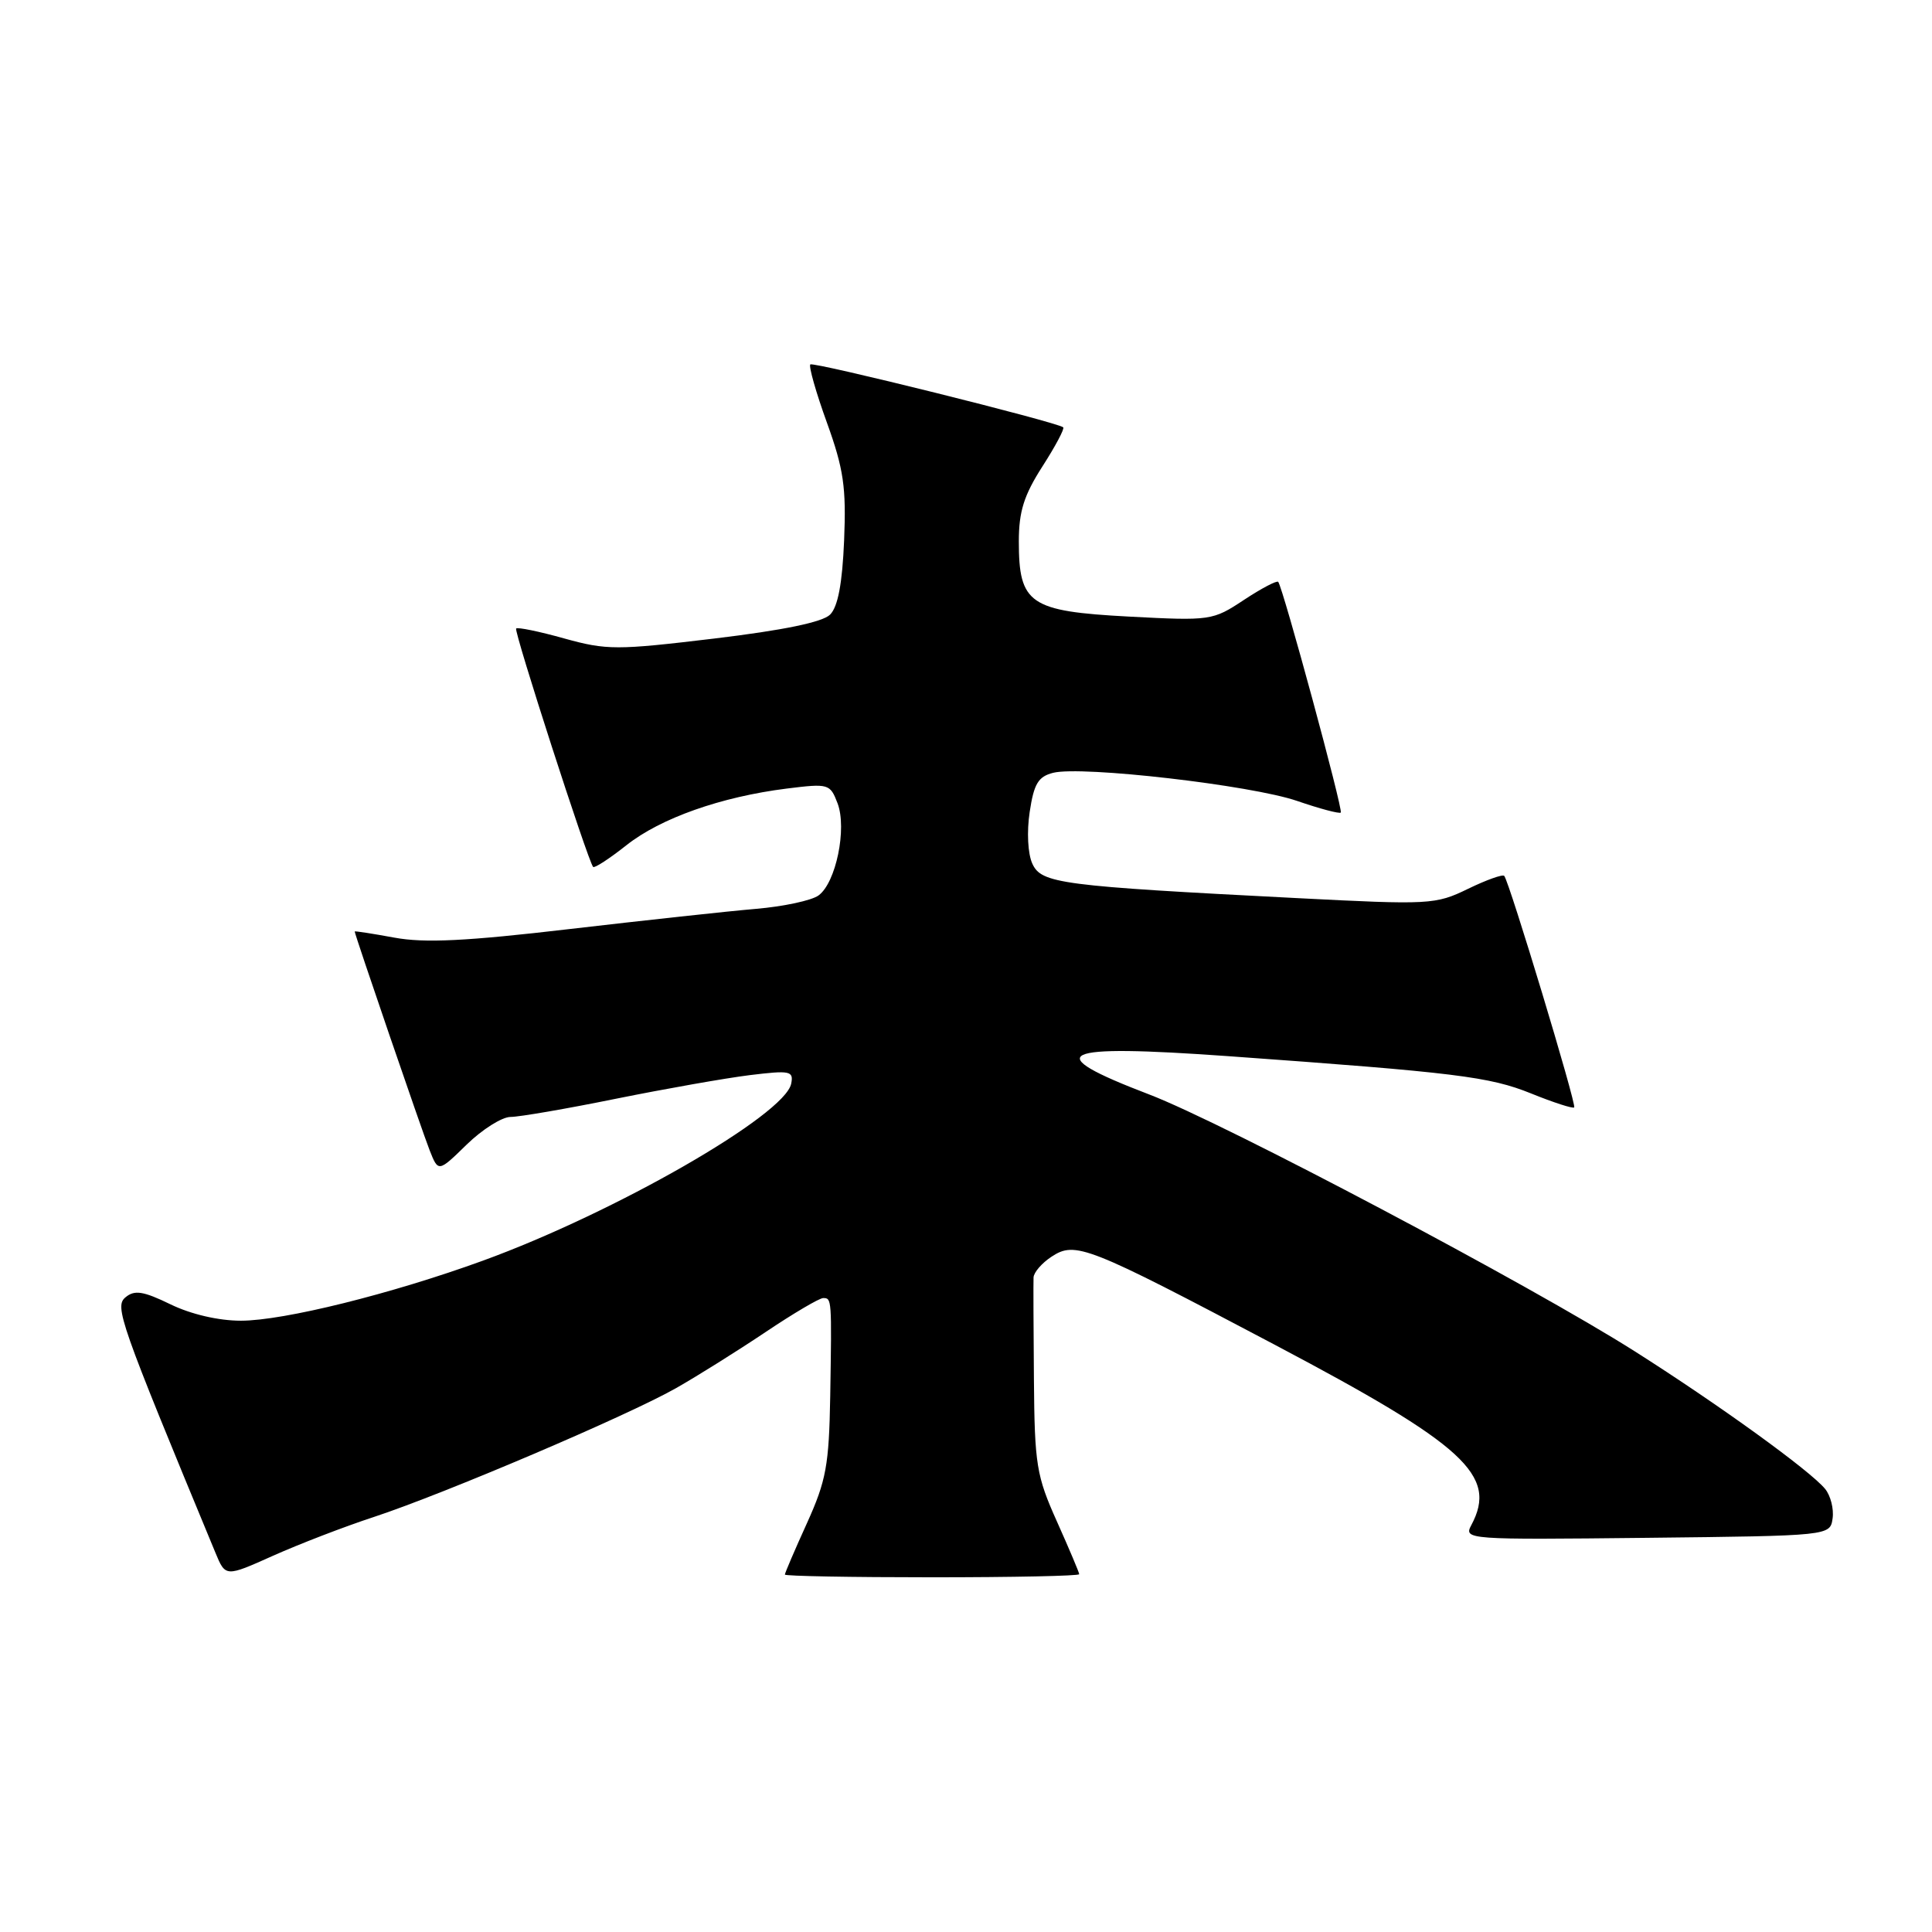 <?xml version="1.0" encoding="UTF-8" standalone="no"?>
<!DOCTYPE svg PUBLIC "-//W3C//DTD SVG 1.1//EN" "http://www.w3.org/Graphics/SVG/1.1/DTD/svg11.dtd" >
<svg xmlns="http://www.w3.org/2000/svg" xmlns:xlink="http://www.w3.org/1999/xlink" version="1.1" viewBox="0 0 256 256">
 <g >
 <path fill="currentColor"
d=" M 49.50 201.02 C 58.81 197.96 83.21 187.56 89.59 183.93 C 92.39 182.34 97.72 179.00 101.42 176.52 C 105.13 174.03 108.57 172.00 109.08 172.00 C 110.21 172.00 110.22 172.08 110.01 184.95 C 109.85 194.16 109.48 196.18 106.92 201.84 C 105.31 205.38 104.00 208.44 104.00 208.64 C 104.00 208.84 112.78 209.00 123.50 209.00 C 134.22 209.00 143.00 208.82 143.00 208.59 C 143.00 208.37 141.67 205.23 140.05 201.61 C 137.33 195.55 137.09 194.08 137.00 182.77 C 136.94 176.02 136.92 169.95 136.95 169.27 C 136.98 168.60 138.05 167.36 139.33 166.52 C 142.50 164.44 143.99 165.03 168.88 178.17 C 194.14 191.51 198.48 195.49 194.96 202.08 C 193.93 204.00 194.38 204.03 218.21 203.77 C 242.50 203.50 242.50 203.50 242.83 201.19 C 243.01 199.93 242.56 198.16 241.83 197.28 C 239.84 194.86 227.76 186.13 216.65 179.08 C 202.89 170.34 162.17 148.80 152.27 145.02 C 137.67 139.44 139.99 138.32 162.79 139.95 C 192.88 142.11 197.36 142.66 202.88 144.89 C 205.84 146.09 208.41 146.92 208.59 146.74 C 208.93 146.41 200.00 116.87 199.32 116.06 C 199.12 115.82 196.96 116.59 194.51 117.78 C 190.21 119.87 189.47 119.91 171.78 119.00 C 140.47 117.40 137.99 117.07 136.79 114.44 C 136.19 113.13 136.04 110.21 136.44 107.58 C 137.00 103.85 137.57 102.90 139.55 102.40 C 143.34 101.45 165.81 104.04 171.88 106.13 C 174.87 107.16 177.48 107.85 177.66 107.67 C 178.00 107.34 170.00 77.87 169.37 77.10 C 169.19 76.89 167.15 77.96 164.83 79.49 C 160.69 82.23 160.43 82.27 149.57 81.70 C 136.42 81.00 135.00 80.03 135.00 71.73 C 135.00 67.77 135.68 65.62 138.13 61.80 C 139.85 59.12 141.09 56.79 140.88 56.62 C 139.99 55.91 107.77 47.90 107.37 48.29 C 107.14 48.53 108.12 52.00 109.57 56.00 C 111.79 62.15 112.14 64.57 111.85 71.60 C 111.61 77.32 111.03 80.40 109.99 81.44 C 108.99 82.44 103.80 83.51 94.64 84.61 C 81.71 86.16 80.40 86.16 74.77 84.60 C 71.46 83.67 68.58 83.08 68.39 83.28 C 68.06 83.61 77.89 114.04 78.59 114.87 C 78.77 115.07 80.75 113.78 83.00 112.00 C 87.53 108.41 95.55 105.58 104.24 104.49 C 109.80 103.80 109.99 103.85 110.98 106.44 C 112.25 109.78 110.77 116.97 108.46 118.65 C 107.55 119.32 103.81 120.12 100.15 120.43 C 96.49 120.74 85.40 121.95 75.50 123.10 C 61.78 124.71 56.25 124.98 52.25 124.24 C 49.36 123.71 47.00 123.34 47.00 123.43 C 47.00 123.82 55.91 149.83 56.93 152.42 C 58.08 155.33 58.08 155.33 61.83 151.67 C 63.90 149.65 66.52 148.00 67.65 148.00 C 68.79 148.00 75.07 146.92 81.61 145.59 C 88.15 144.27 96.13 142.86 99.35 142.46 C 104.69 141.81 105.17 141.90 104.84 143.58 C 104.05 147.72 81.50 160.67 64.00 167.04 C 51.88 171.45 37.59 175.00 31.92 175.00 C 28.96 175.00 25.30 174.15 22.59 172.83 C 18.99 171.08 17.83 170.90 16.64 171.89 C 15.15 173.12 15.80 174.98 28.54 205.73 C 29.88 208.97 29.88 208.97 36.19 206.14 C 39.66 204.59 45.65 202.28 49.50 201.02 Z "/>
</g>
</svg>